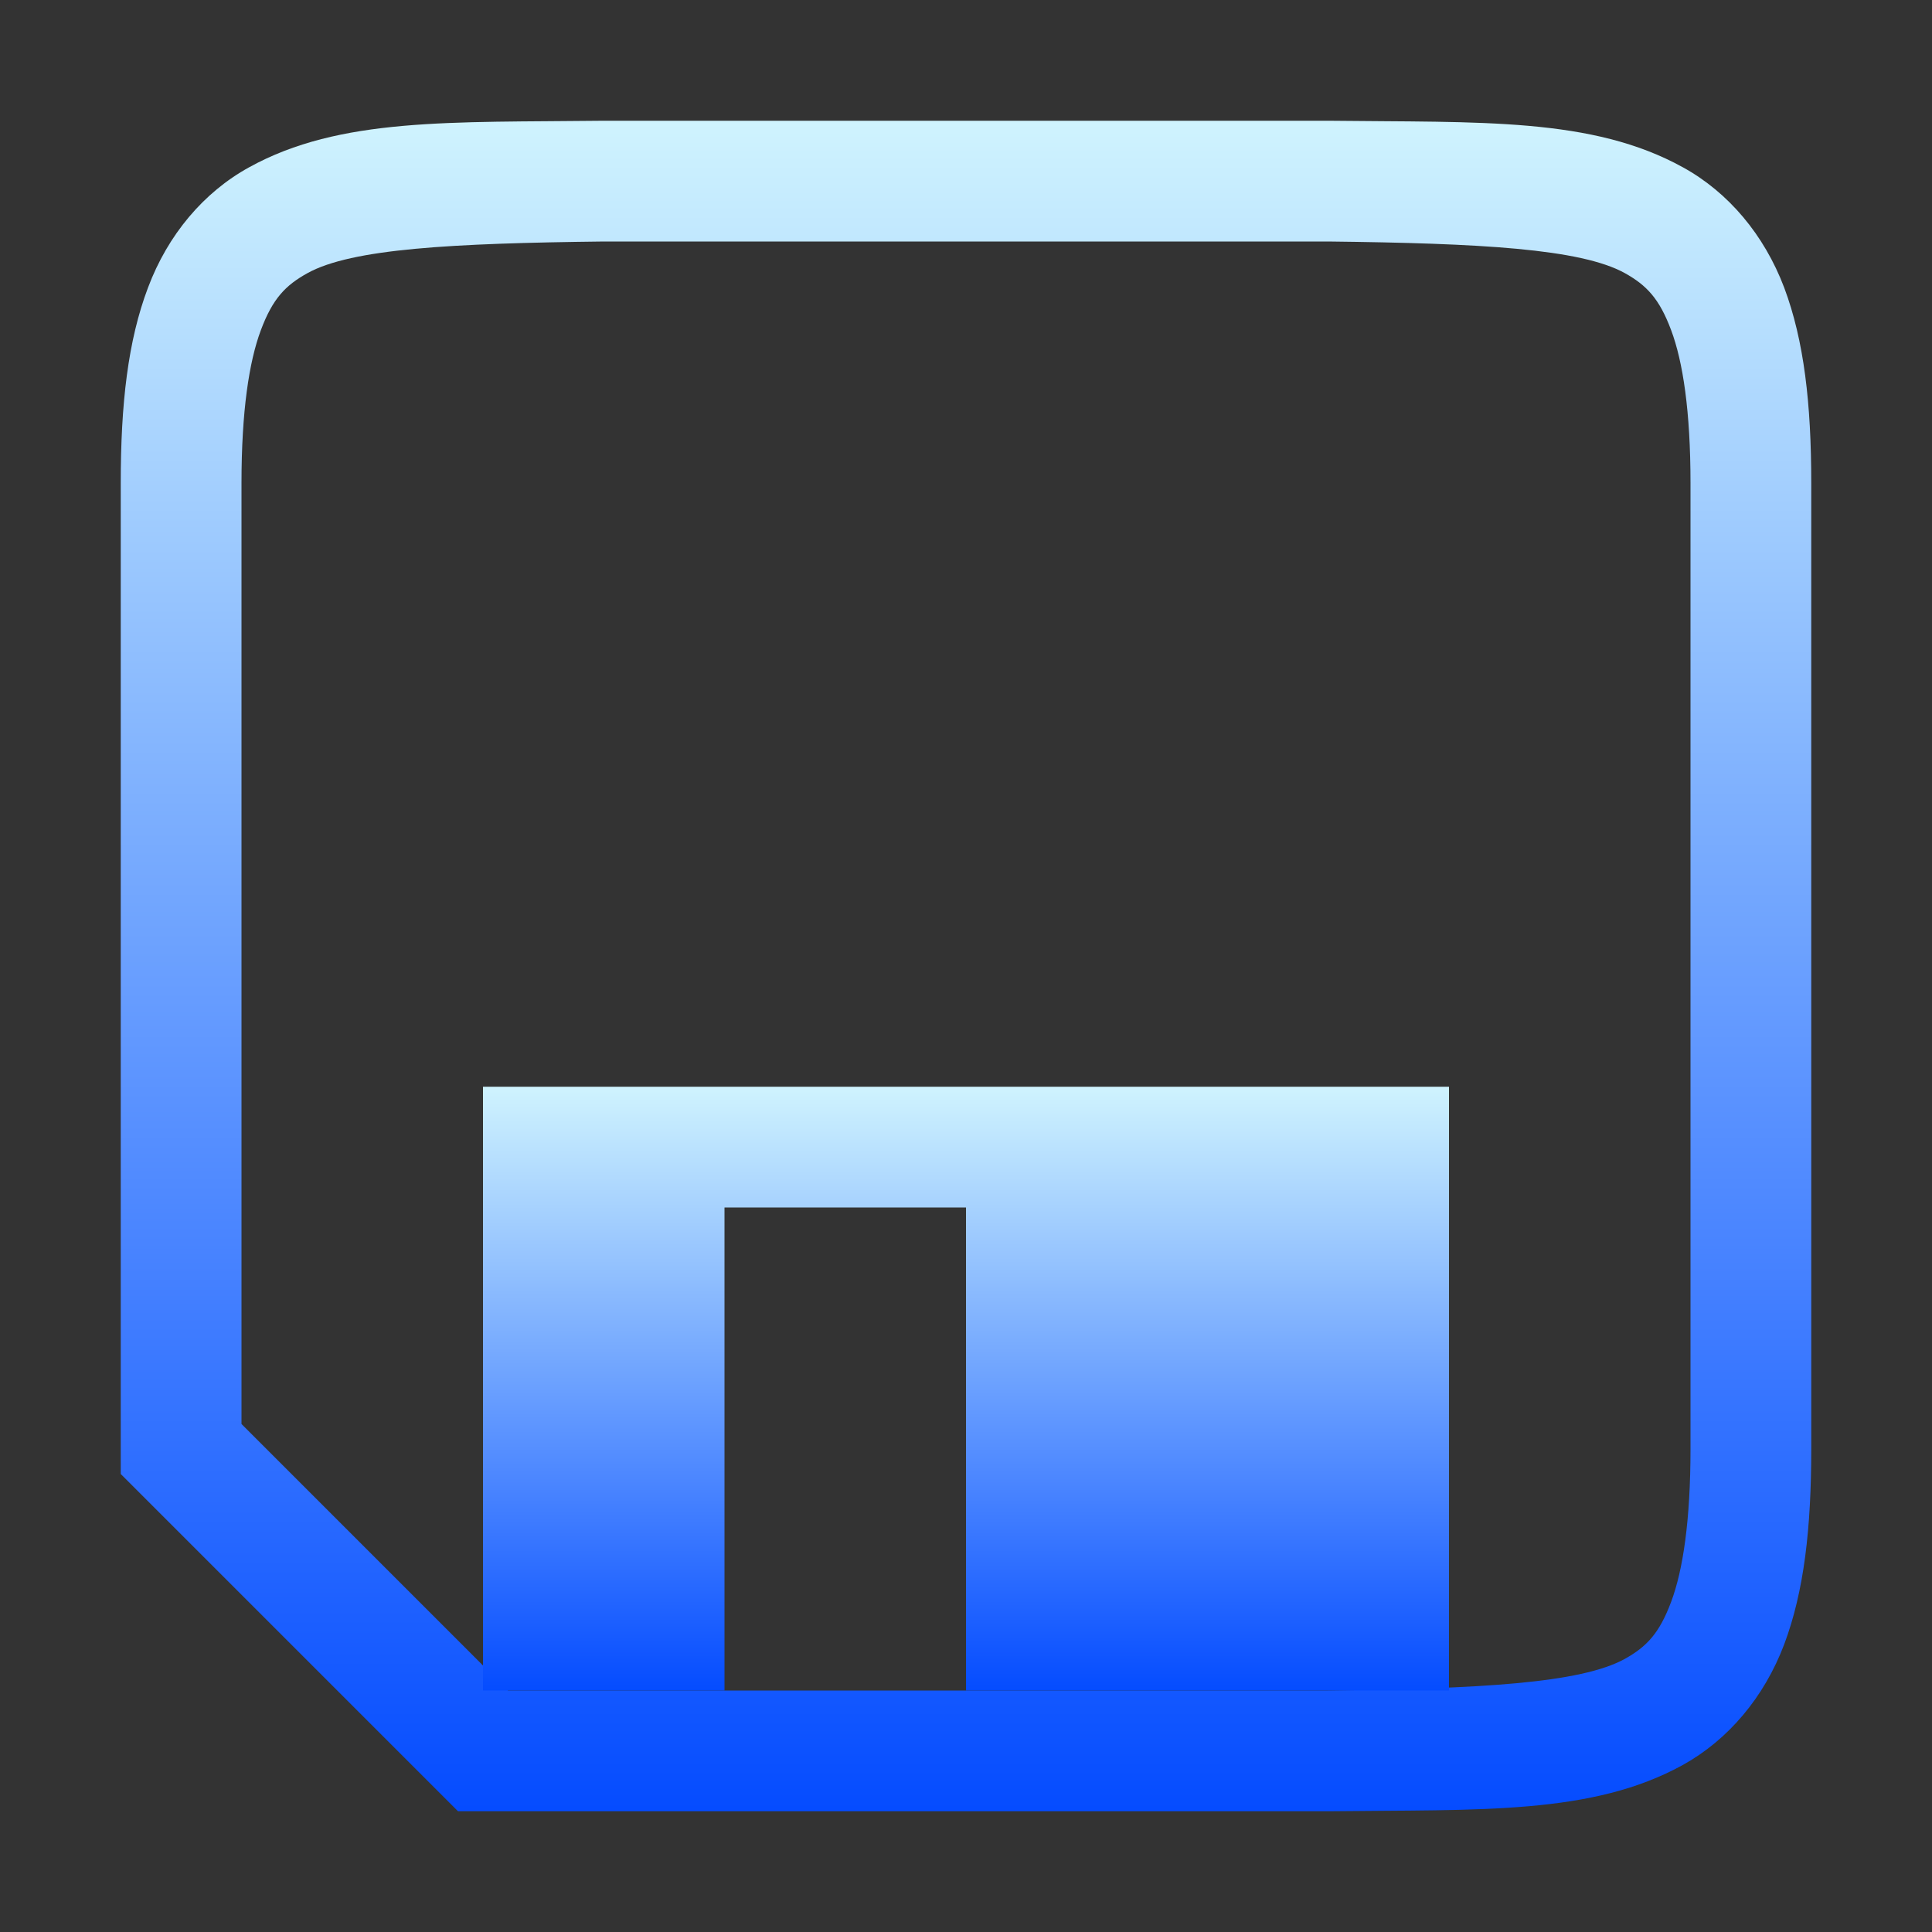 <svg xmlns="http://www.w3.org/2000/svg" xmlns:xlink="http://www.w3.org/1999/xlink" width="64px" height="64px" viewBox="0 0 64 64" version="1.1">
<rect x="0" y="0" width="64" height="64" fill="#333333" stroke="none"/>
<defs>
<linearGradient id="linear0" gradientUnits="userSpaceOnUse" x1="0" y1="0" x2="0" y2="1" gradientTransform="matrix(56,0,0,56,4,4)">
<stop offset="0" style="stop-color:#cff3fe;stop-opacity:1;"/>
<stop offset="1" style="stop-color:#054cff;stop-opacity:1;"/>
</linearGradient>
<linearGradient id="linear1" gradientUnits="userSpaceOnUse" x1="0" y1="0" x2="0" y2="1" gradientTransform="matrix(32,0,0,20,16,36)">
<stop offset="0" style="stop-color:#cff3fe;stop-opacity:1;"/>
<stop offset="1" style="stop-color:#054cff;stop-opacity:1;"/>
</linearGradient>
</defs>
<g id="surface1">
<path style=" stroke:none;fill-rule:nonzero;fill:url(#linear0);" d="M 19.98 4 C 14.941 4.059 11.262 3.879 8.25 5.543 C 6.746 6.371 5.559 7.777 4.902 9.531 C 4.238 11.285 4 13.371 4 16 L 4 48.828 L 15.172 60 L 44.027 60 C 49.059 59.941 52.738 60.125 55.75 58.465 C 57.254 57.629 58.441 56.223 59.105 54.469 C 59.762 52.715 60 50.629 60 48 L 60 16 C 60 13.371 59.762 11.285 59.105 9.531 C 58.441 7.777 57.254 6.371 55.75 5.543 C 52.738 3.879 49.059 4.059 44.027 4 Z M 20 8 L 44 8 C 49.035 8.059 52.359 8.238 53.824 9.047 C 54.551 9.453 54.969 9.895 55.359 10.938 C 55.75 11.98 56 13.629 56 16 L 56 48 C 56 50.371 55.75 52.02 55.359 53.062 C 54.969 54.105 54.551 54.547 53.824 54.953 C 52.355 55.762 49.031 55.941 43.98 56 L 16.828 56 L 8 47.172 L 8 16 C 8 13.629 8.25 11.98 8.641 10.938 C 9.031 9.895 9.453 9.453 10.188 9.047 C 11.652 8.238 14.965 8.059 20 8 Z M 20 8 "/>
<path style=" stroke:none;fill-rule:nonzero;fill:url(#linear1);" d="M 16 36 L 16 56 L 24 56 L 24 40 L 32 40 L 32 56 L 48 56 L 48 36 Z M 16 36 "/>
</g>
</svg>
